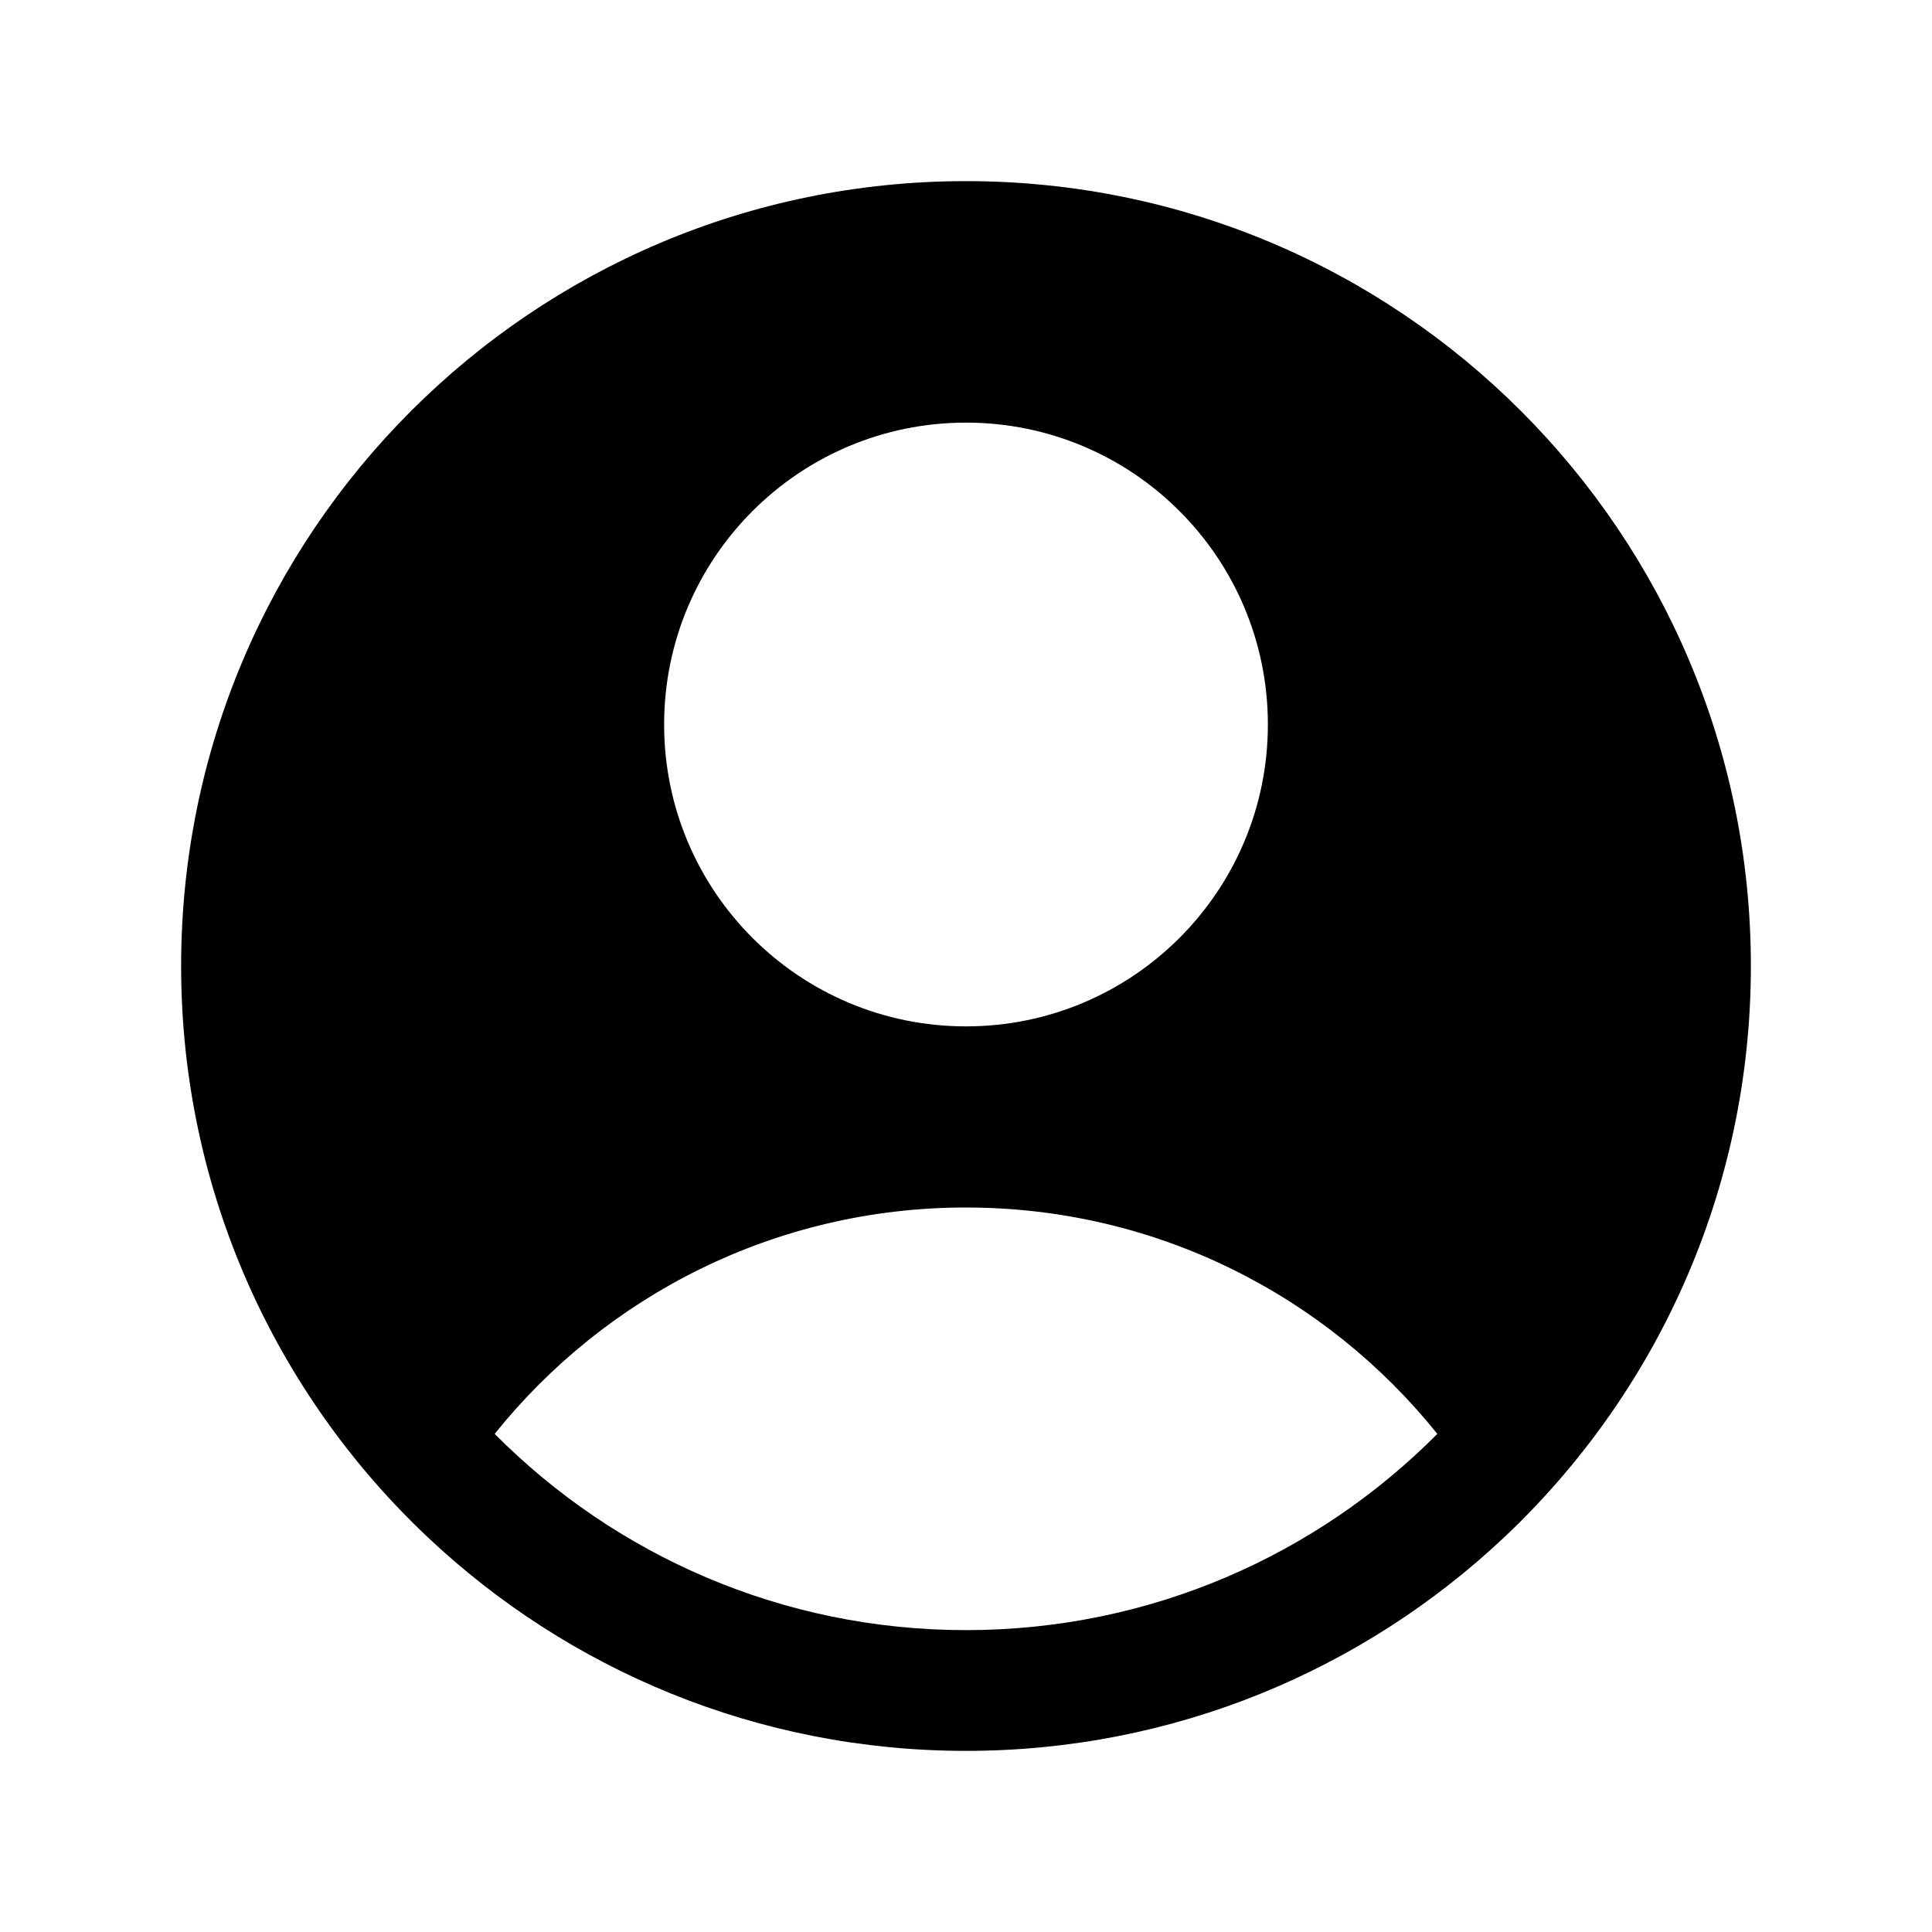 <svg width="84" height="84" viewBox="0 0 84 84" fill="none" xmlns="http://www.w3.org/2000/svg">
<path fill-rule="evenodd" clip-rule="evenodd" d="M65.399 66.84C72.002 60.617 76.125 51.79 76.125 42C76.125 23.153 60.847 7.875 42 7.875C23.153 7.875 7.875 23.153 7.875 42C7.875 51.79 11.998 60.617 18.601 66.84C24.71 72.597 32.943 76.125 42 76.125C51.057 76.125 59.29 72.597 65.399 66.84ZM21.508 62.343C26.319 56.342 33.711 52.5 42 52.5C50.289 52.5 57.681 56.342 62.492 62.343C57.261 67.612 50.011 70.875 42 70.875C33.989 70.875 26.739 67.612 21.508 62.343ZM55.125 31.5C55.125 38.749 49.249 44.625 42 44.625C34.751 44.625 28.875 38.749 28.875 31.5C28.875 24.251 34.751 18.375 42 18.375C49.249 18.375 55.125 24.251 55.125 31.5Z" fill="currentColor"/>
</svg>
